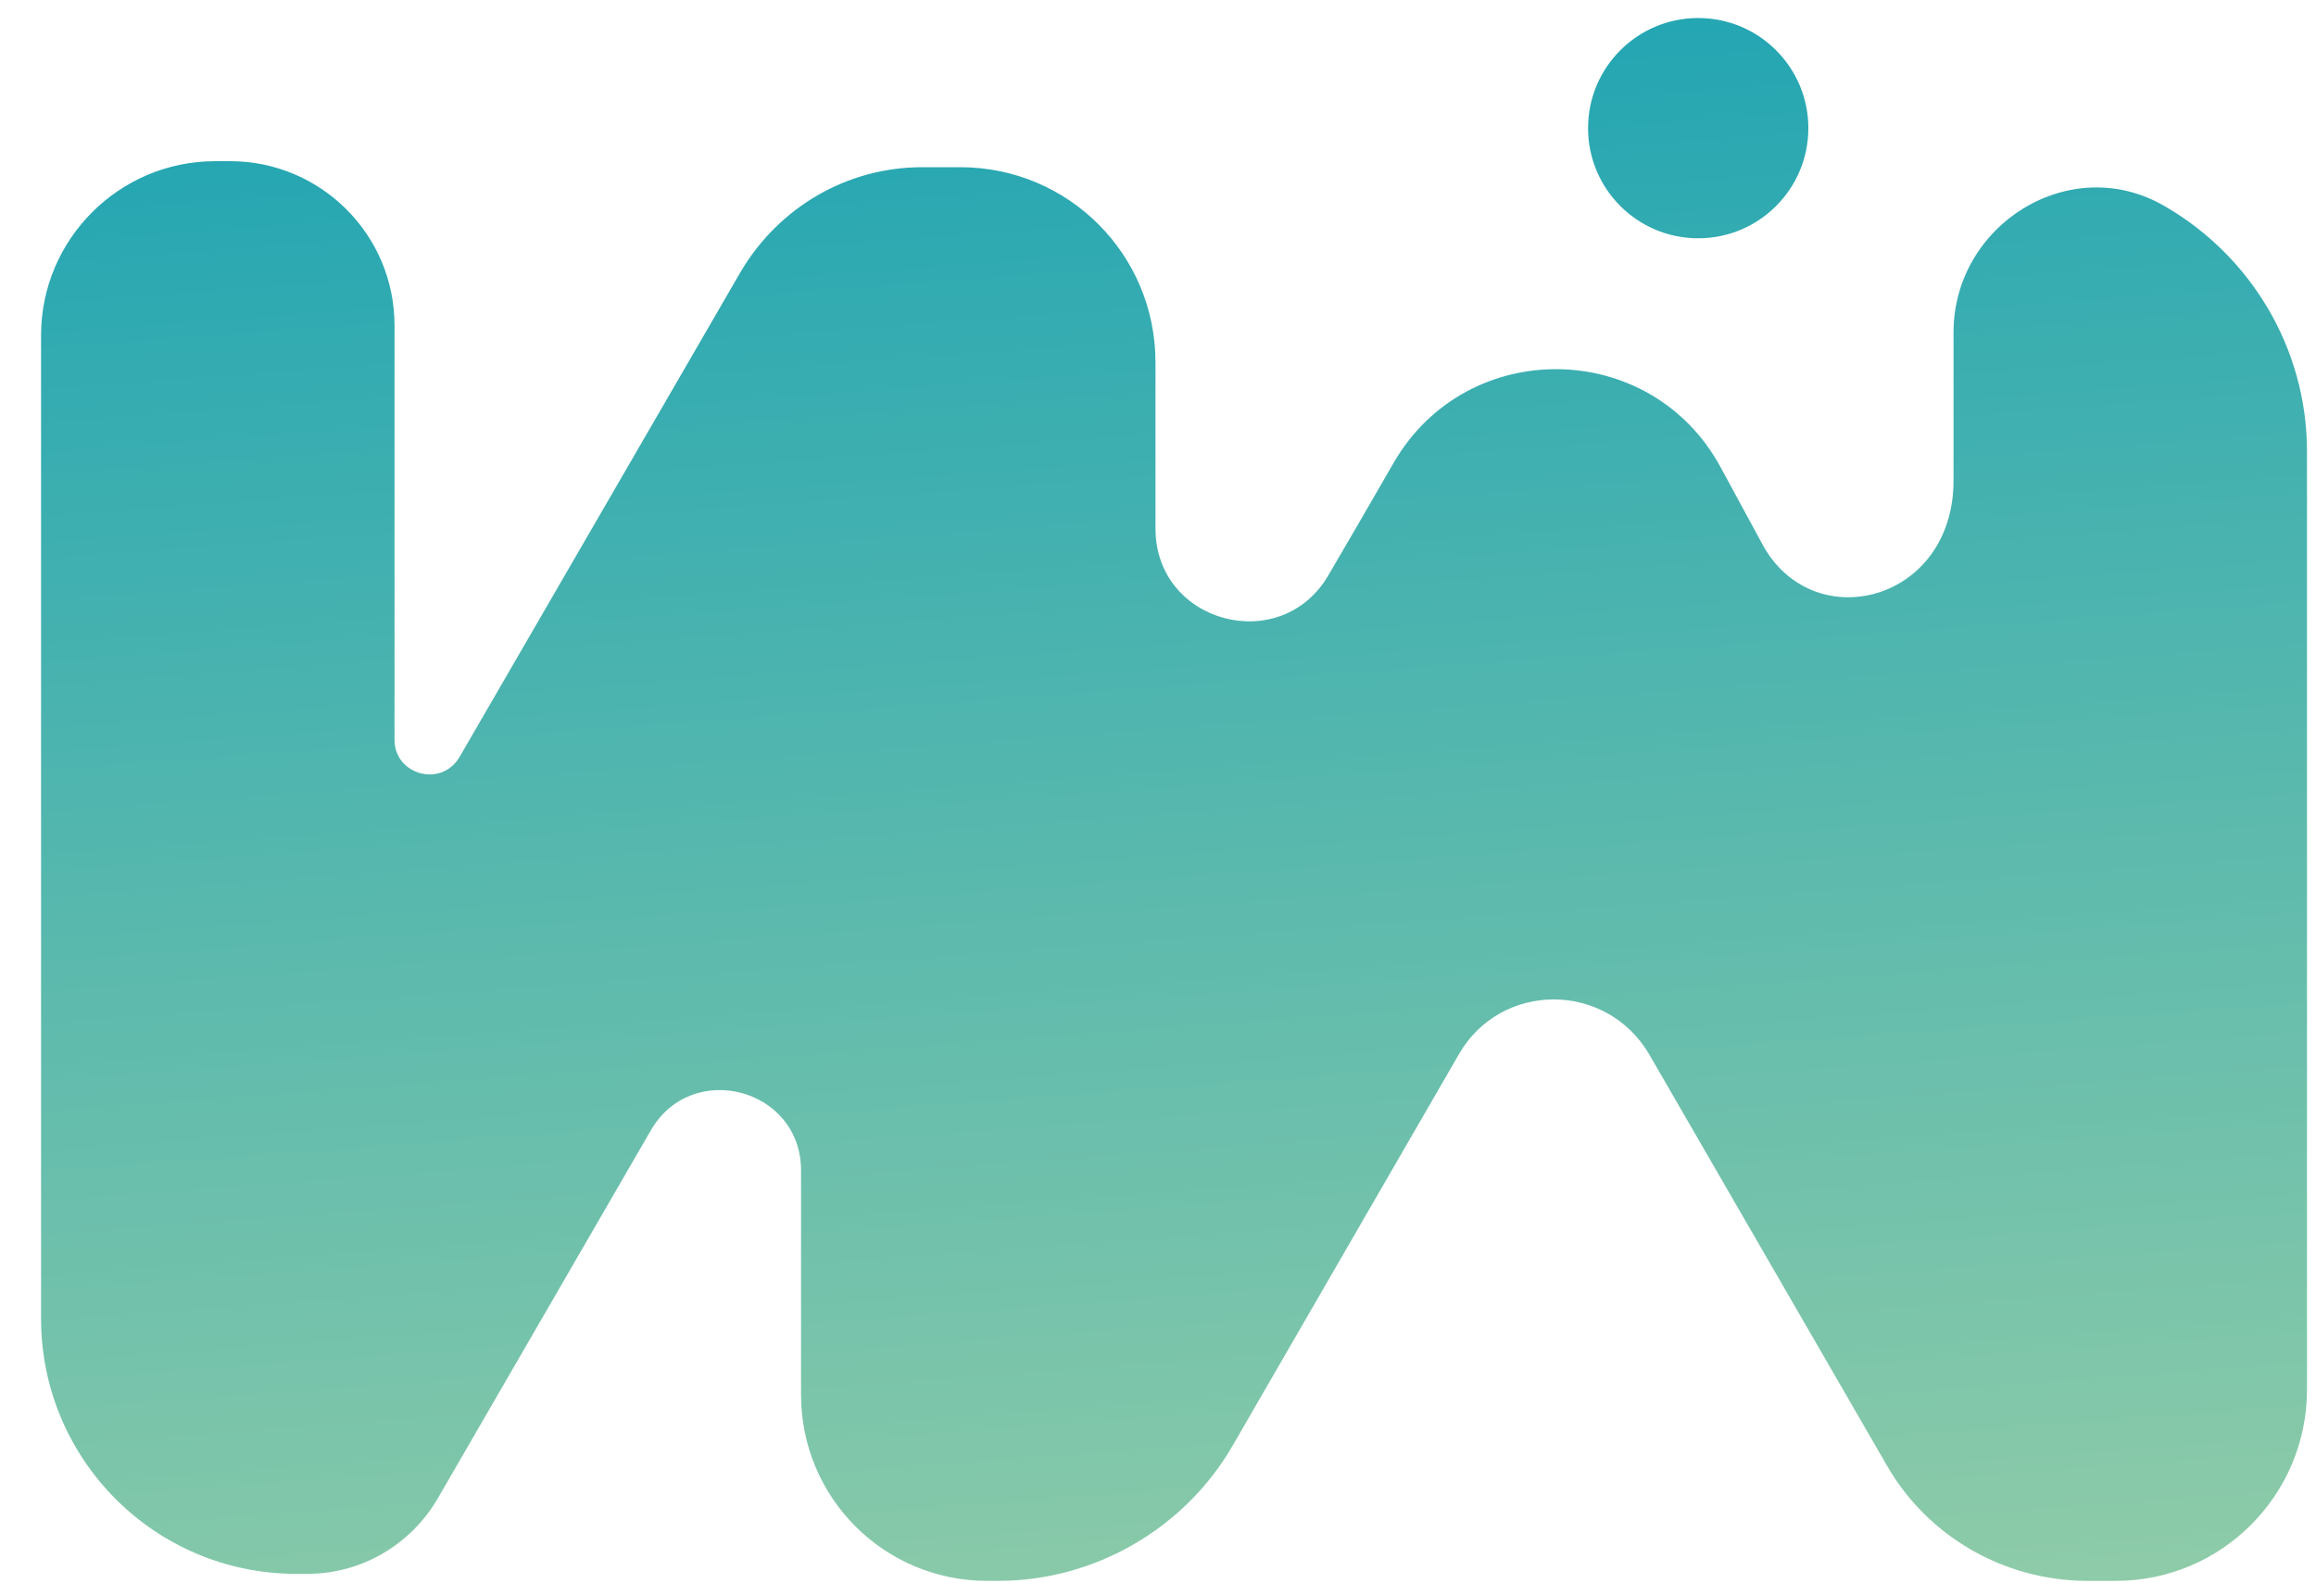<?xml version="1.0" encoding="utf-8"?>

<svg version="1.1" id="VW-LOGO" xmlns="http://www.w3.org/2000/svg" xmlns:xlink="http://www.w3.org/1999/xlink" x="0px" y="0px"
	 viewBox="0 0 23.13 15.94" style="enable-background:new 0 0 23.13 15.94;" xml:space="preserve">
<style type="text/css">
	.st0{fill:url(#SVGID_1_);}
	.st1{fill:url(#SVGID_2_);}
</style>
<g>
	<linearGradient id="SVGID_1_" gradientUnits="userSpaceOnUse" x1="12.688" y1="21.76" x2="10.717" y2="-4.707">
		<stop  offset="0" style="stop-color:#B2D8A5"/>
		<stop  offset="0.999" style="stop-color:#0099B6"/>
	</linearGradient>
	<path class="st0" d="M21.62,2.06c-0.94-0.55-2.11,0.18-2.11,1.26l0,1.48c0,1.2-1.37,1.56-1.89,0.67l-0.06-0.11l-0.38-0.7
		c-0.7-1.28-2.53-1.3-3.26-0.04l-0.37,0.64l-0.28,0.48c-0.47,0.82-1.73,0.49-1.73-0.46V3.62c0-1.08-0.87-1.95-1.95-1.95H9.21
		c-0.75,0-1.43,0.4-1.81,1.04L4.59,7.56C4.41,7.87,3.94,7.74,3.94,7.39V3.25c0-0.91-0.74-1.64-1.64-1.64H2.15
		c-0.96,0-1.74,0.78-1.74,1.74v9.82c0,1.41,1.14,2.55,2.55,2.55h0.11c0.54,0,1.03-0.29,1.3-0.75l2.13-3.68
		c0.41-0.71,1.5-0.42,1.5,0.4v2.24c0,1.03,0.83,1.86,1.86,1.86l0.11,0c0.96,0,1.86-0.52,2.34-1.35l2.26-3.91
		c0.42-0.73,1.47-0.73,1.9,0l2.37,4.1c0.41,0.72,1.18,1.16,2.01,1.16l0.28,0c1.06,0,1.91-0.86,1.91-1.91V4.51
		C23.04,3.47,22.47,2.55,21.62,2.06z"/>
	<linearGradient id="SVGID_2_" gradientUnits="userSpaceOnUse" x1="18.453" y1="21.331" x2="16.482" y2="-5.136">
		<stop  offset="0" style="stop-color:#B2D8A5"/>
		<stop  offset="0.999" style="stop-color:#0099B6"/>
	</linearGradient>
	<circle class="st1" cx="16.96" cy="1.28" r="1.1"/>
</g>
</svg>
